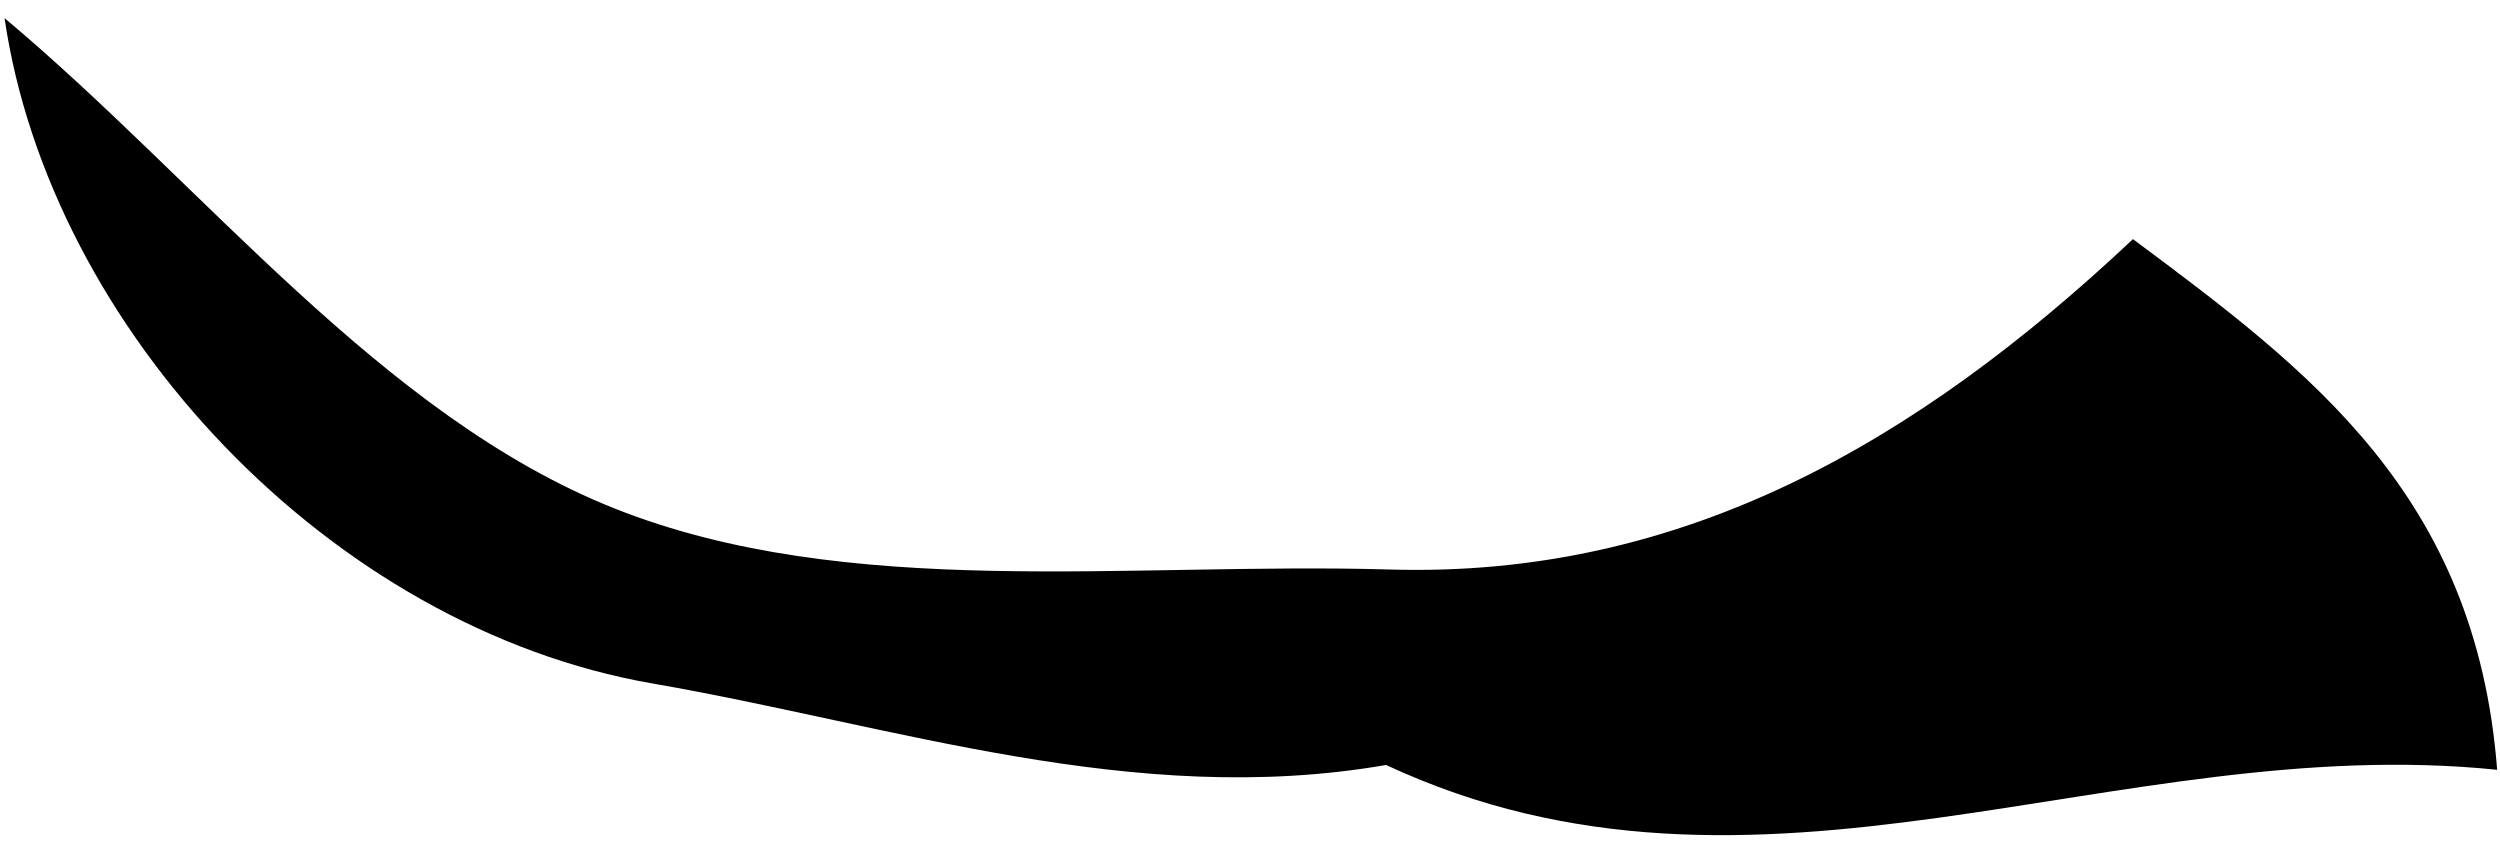 <svg width="88" height="30" viewBox="0 0 88 30" fill="none" xmlns="http://www.w3.org/2000/svg">
<g clip-path="url(#clip0_729_315)">
<path d="M75.08 8.417C81.31 13.057 87.15 17.417 87.9 27.097C74.49 25.717 61.9 33.037 48.79 26.927C39.91 28.467 31.49 25.537 22.96 24.057C11.62 22.087 1.76 11.577 0.16 0.637C7.16 6.507 13.43 14.637 21.63 17.897C29.83 21.157 39.74 19.777 48.93 20.047C59.16 20.347 67.41 15.637 75.08 8.417Z" fill="black"/>
</g>
<defs>
<clipPath id="clip0_729_315">
<rect width="87.74" height="28.76" fill="white" transform="translate(0.16 0.637)"/>
</clipPath>
</defs>
</svg>
